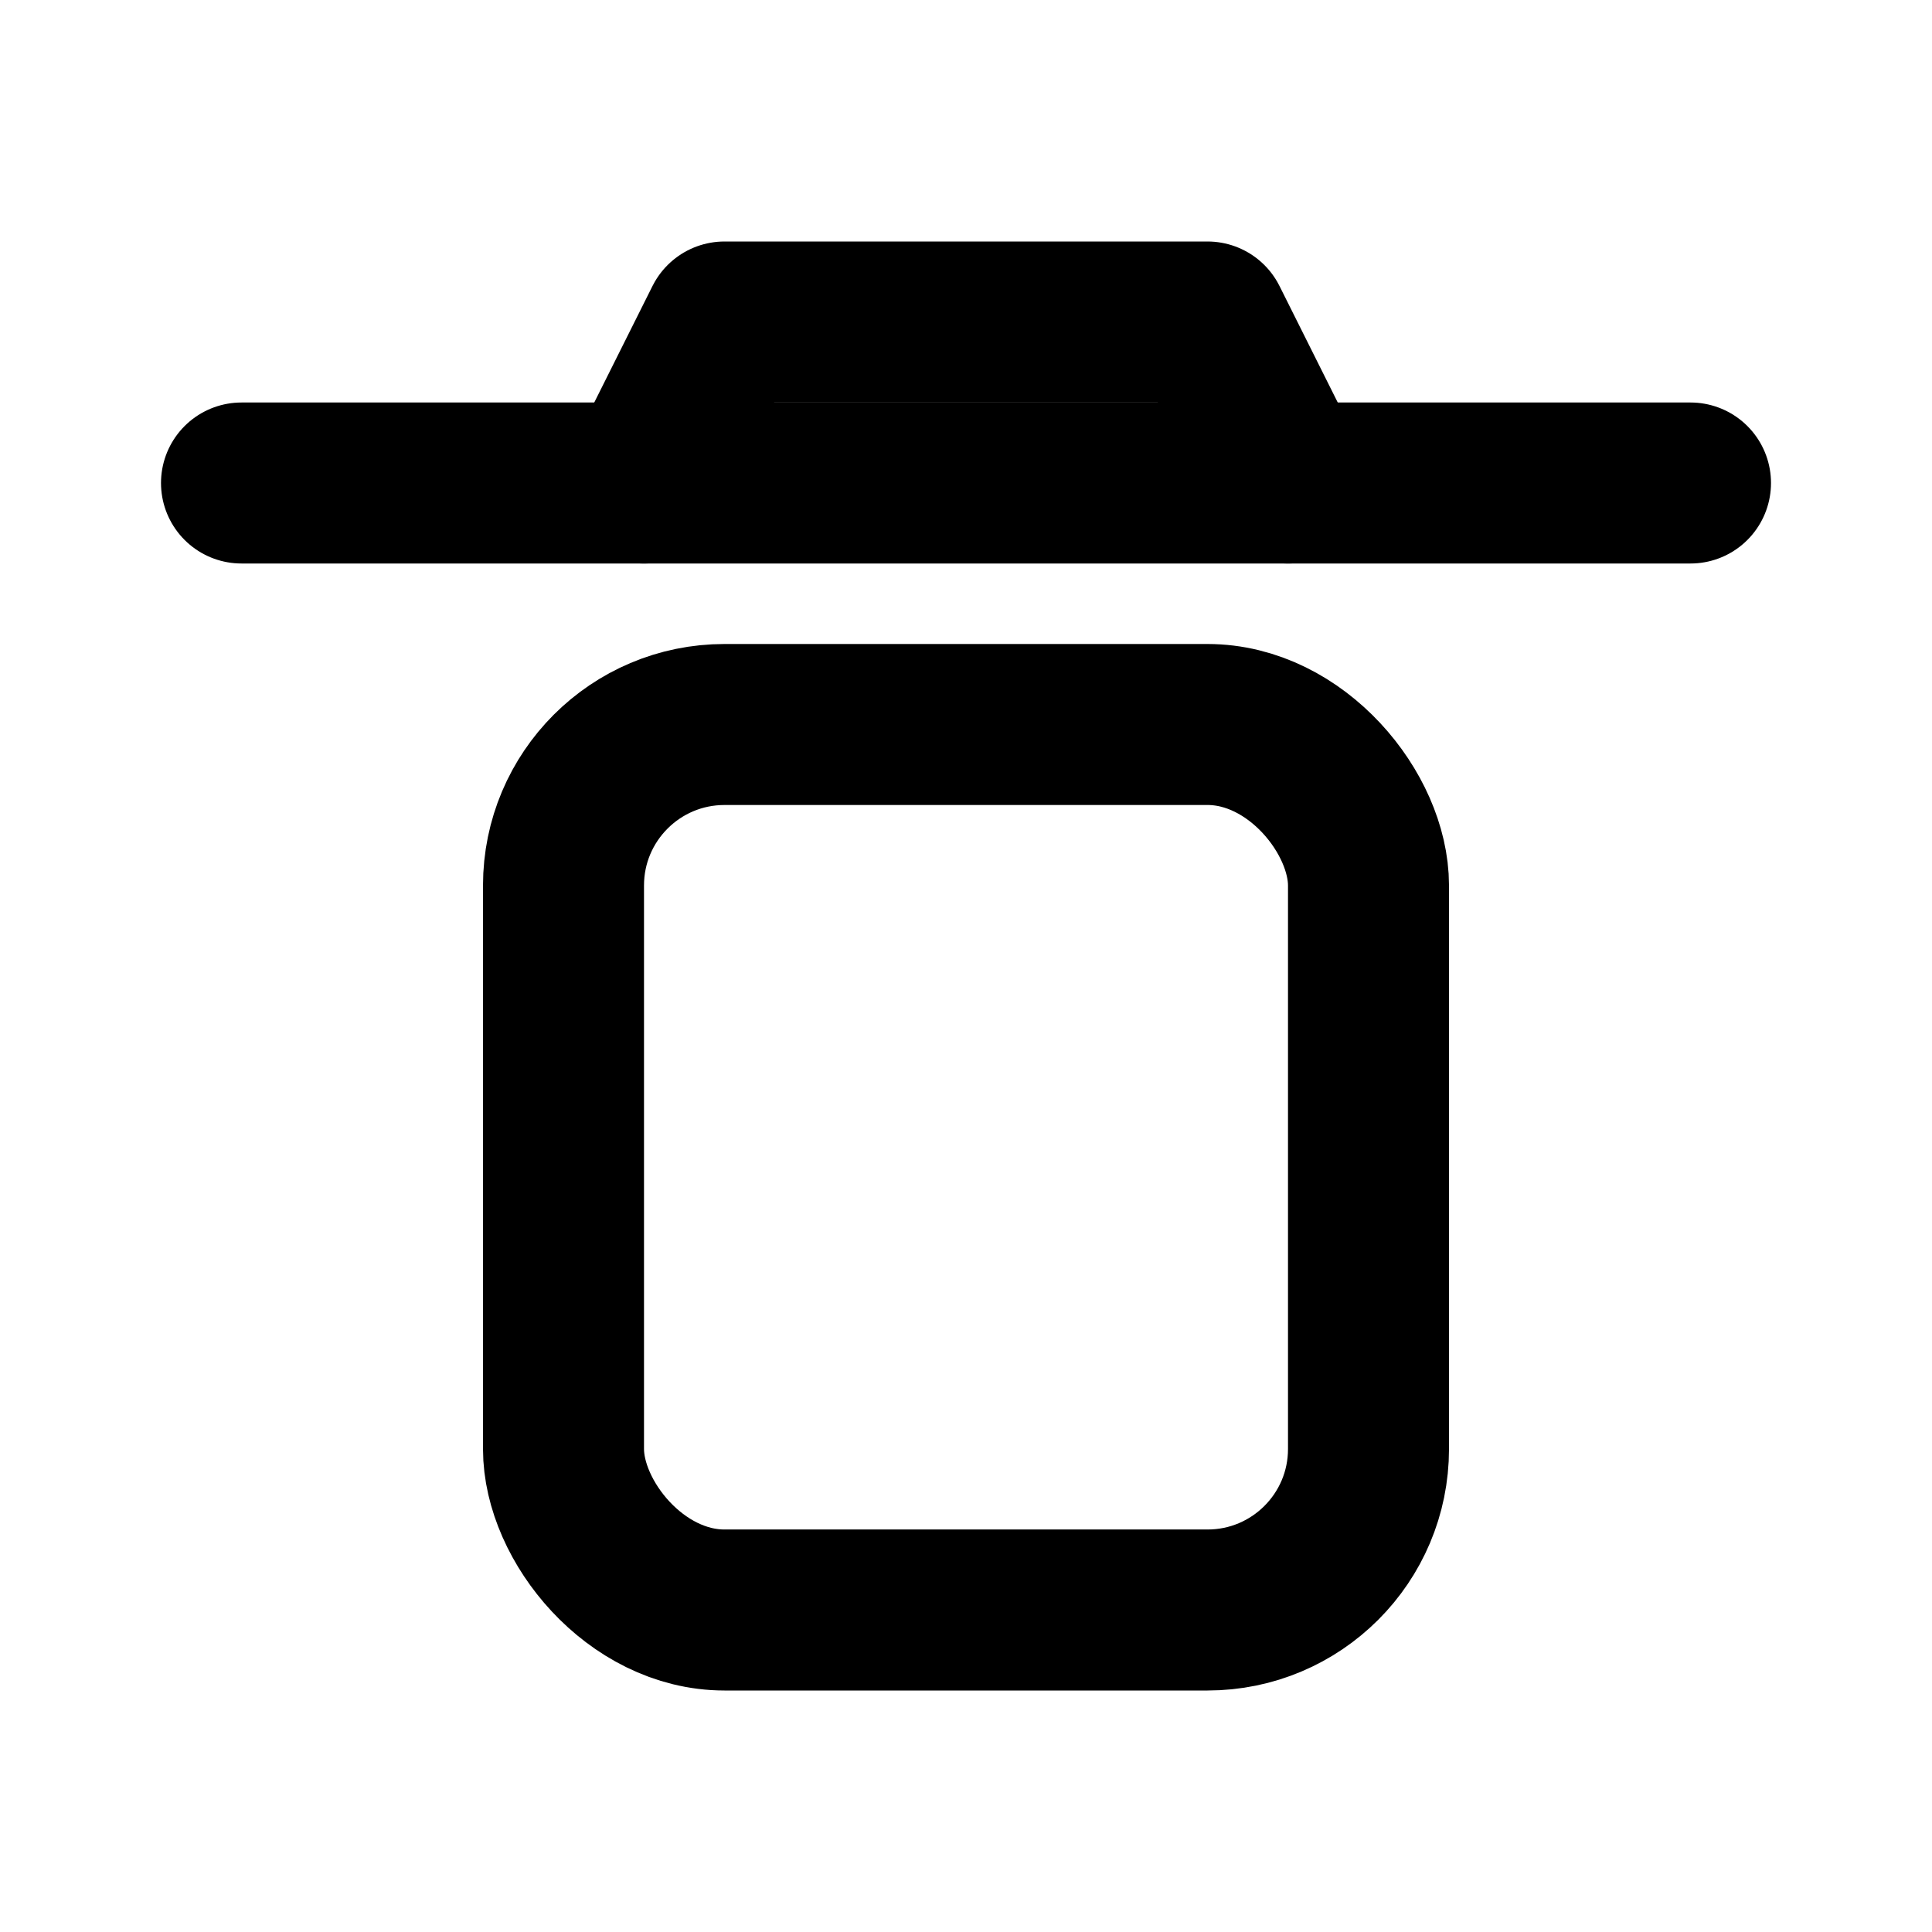 <svg xmlns="http://www.w3.org/2000/svg" width="24" height="24" viewBox="0 0 24 24"
      fill="none" stroke="currentColor" stroke-width="2" stroke-linecap="round" stroke-linejoin="round">
      <path d="M3 6h18"/><path d="M8 6l1-2h6l1 2"/><rect x="7" y="9" width="10" height="11" rx="2"/>
    </svg>